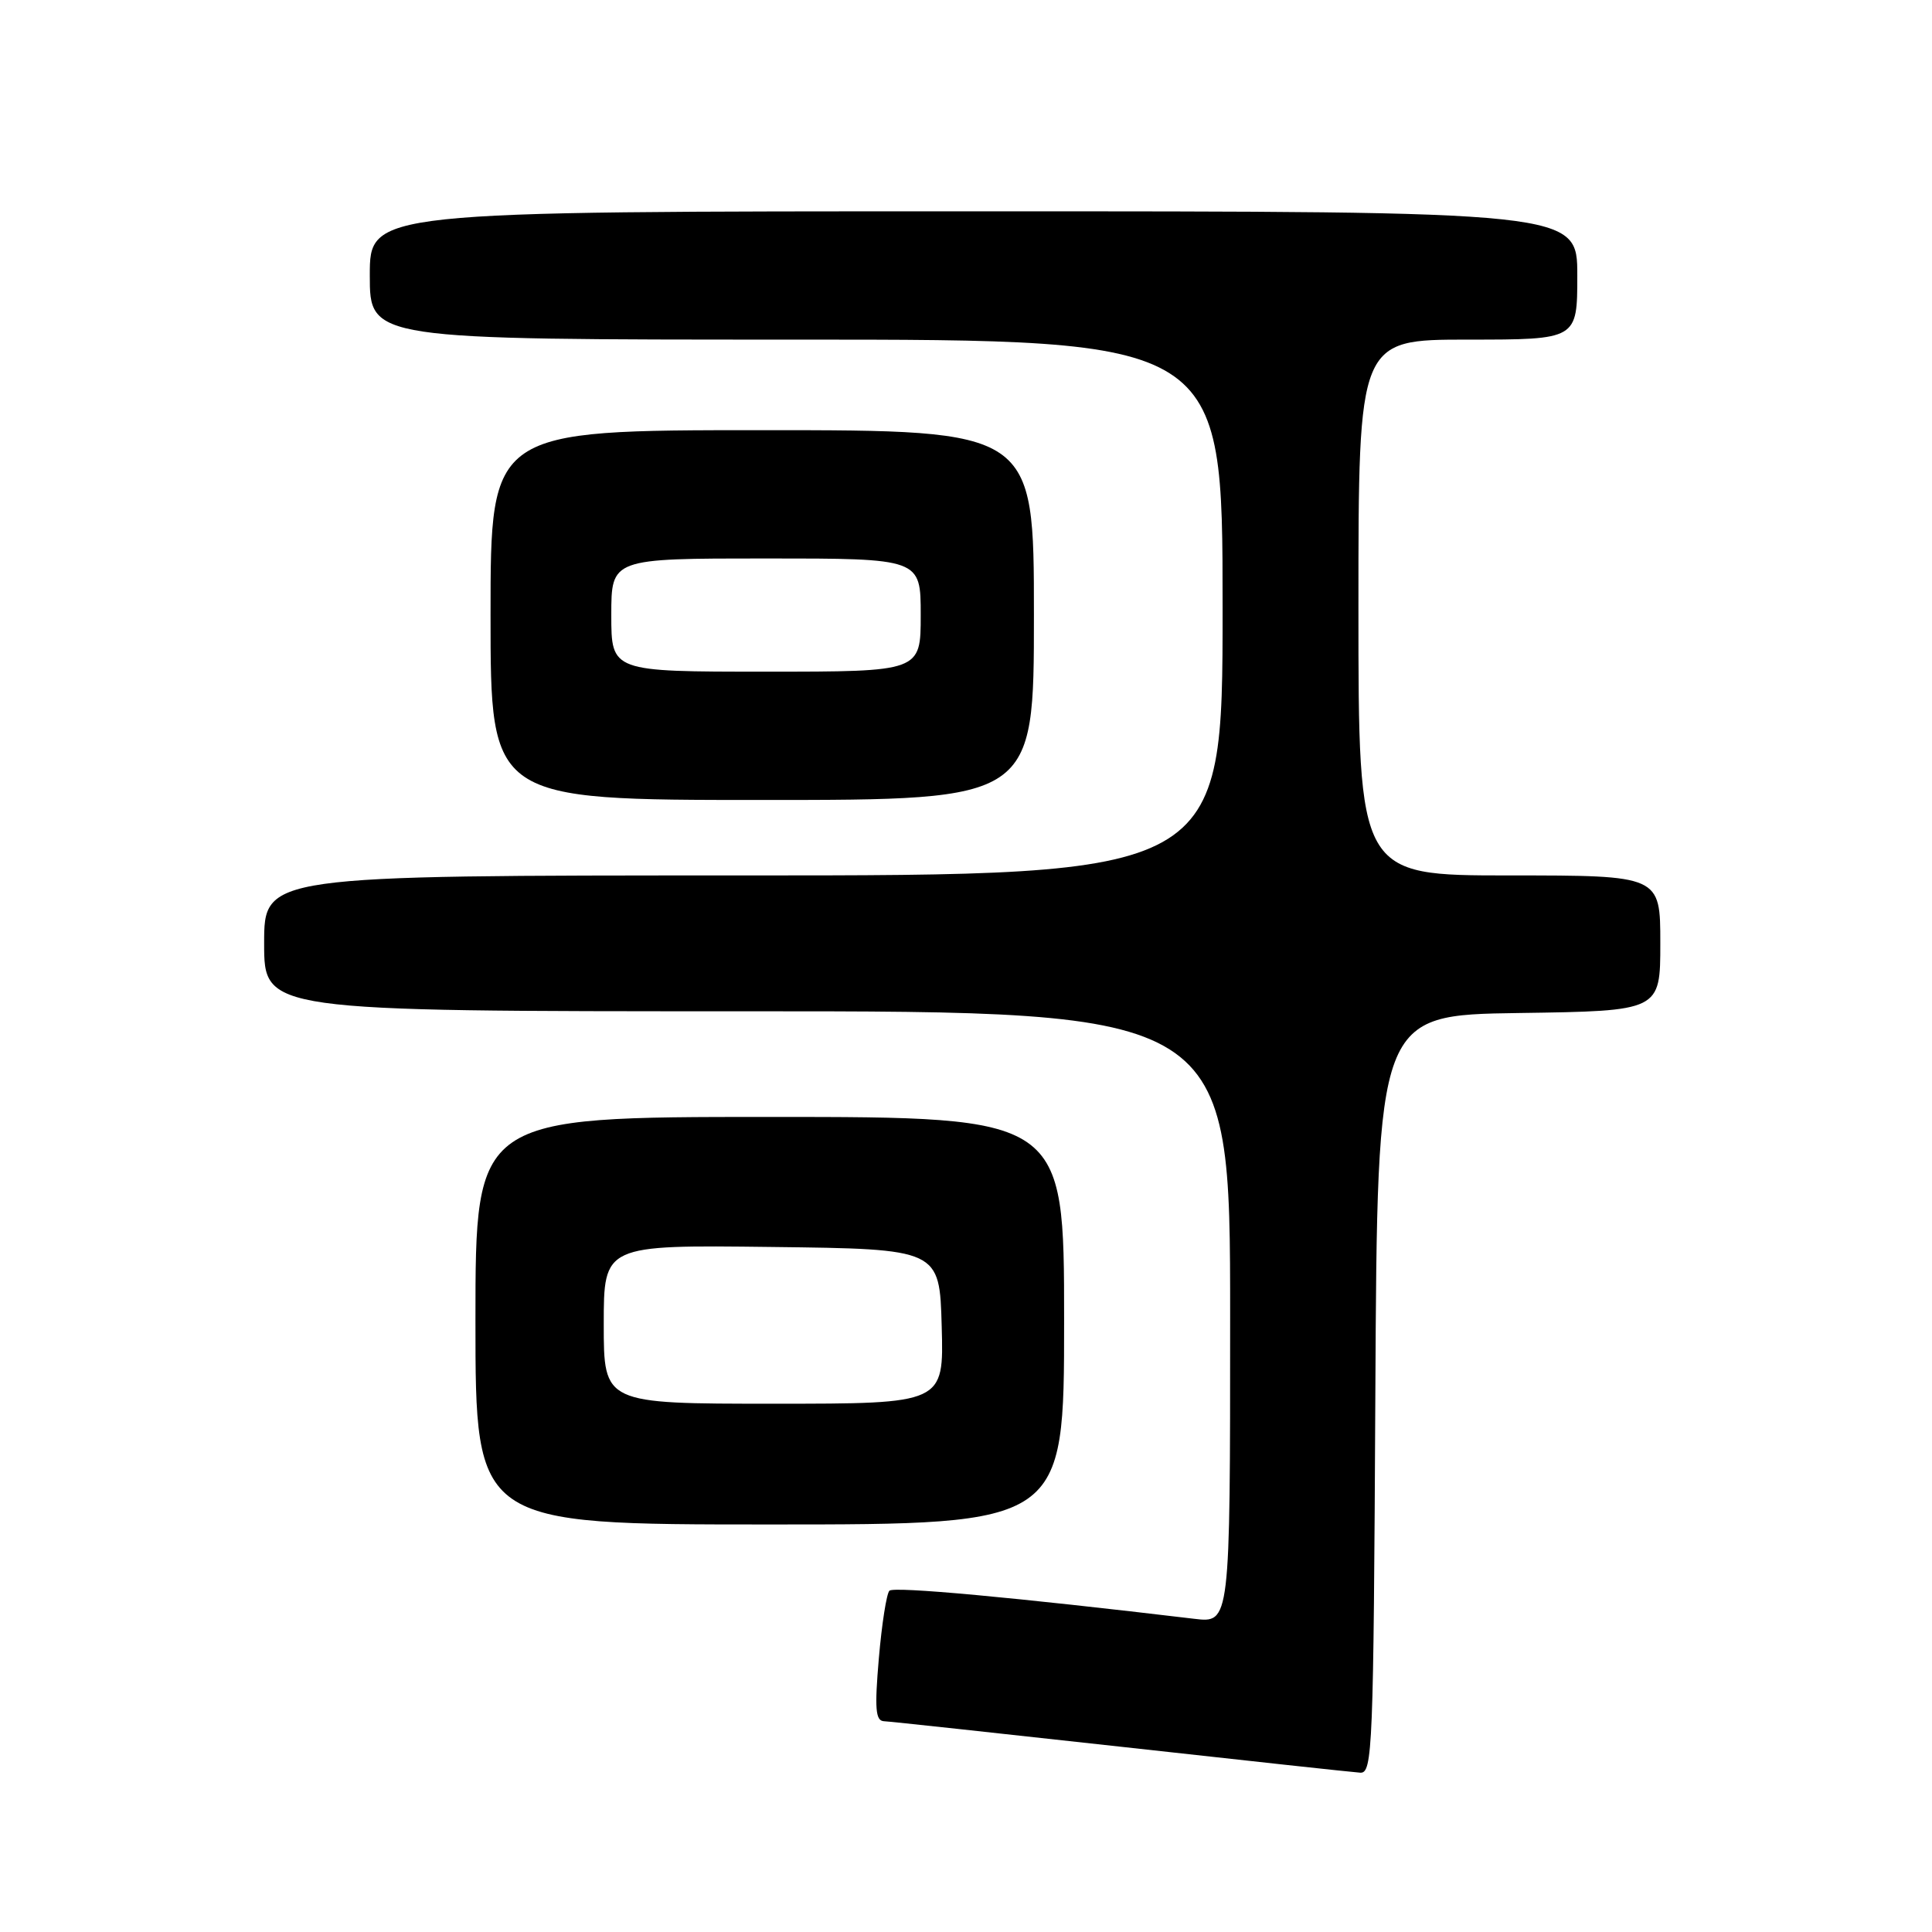 <?xml version="1.0" encoding="UTF-8" standalone="no"?>
<!DOCTYPE svg PUBLIC "-//W3C//DTD SVG 1.1//EN" "http://www.w3.org/Graphics/SVG/1.1/DTD/svg11.dtd" >
<svg xmlns="http://www.w3.org/2000/svg" xmlns:xlink="http://www.w3.org/1999/xlink" version="1.1" viewBox="0 0 256 256">
 <g >
 <path fill="currentColor"
d=" M 182.24 184.75 C 182.50 134.50 182.50 134.50 201.25 134.23 C 220.00 133.96 220.00 133.96 220.00 124.98 C 220.00 116.00 220.00 116.00 200.00 116.00 C 180.00 116.00 180.00 116.00 180.00 80.50 C 180.00 45.00 180.00 45.00 194.50 45.00 C 209.00 45.00 209.00 45.00 209.00 36.50 C 209.00 28.00 209.00 28.00 129.00 28.00 C 49.00 28.00 49.00 28.00 49.00 36.50 C 49.00 45.00 49.00 45.00 105.50 45.00 C 162.00 45.00 162.00 45.00 162.00 80.50 C 162.00 116.00 162.00 116.00 98.50 116.00 C 35.00 116.00 35.00 116.00 35.00 125.00 C 35.00 134.00 35.00 134.00 99.00 134.00 C 163.00 134.00 163.00 134.00 163.00 174.53 C 163.00 215.07 163.00 215.07 158.25 214.50 C 134.53 211.67 118.42 210.18 117.85 210.78 C 117.47 211.18 116.84 215.21 116.45 219.75 C 115.88 226.42 116.01 228.01 117.12 228.07 C 117.88 228.10 132.00 229.63 148.50 231.45 C 165.00 233.28 179.28 234.83 180.24 234.89 C 181.87 234.99 182.00 231.79 182.24 184.75 Z  M 141.00 175.00 C 141.00 148.00 141.00 148.00 102.00 148.00 C 63.00 148.00 63.00 148.00 63.00 175.00 C 63.00 202.00 63.00 202.00 102.00 202.00 C 141.00 202.00 141.00 202.00 141.00 175.00 Z  M 137.00 81.50 C 137.00 57.00 137.00 57.00 101.00 57.00 C 65.00 57.00 65.00 57.00 65.00 81.50 C 65.00 106.00 65.00 106.00 101.00 106.00 C 137.00 106.00 137.00 106.00 137.00 81.50 Z  M 80.00 175.48 C 80.00 164.96 80.00 164.96 102.25 165.23 C 124.50 165.50 124.50 165.50 124.78 175.75 C 125.07 186.00 125.07 186.00 102.53 186.00 C 80.00 186.00 80.00 186.00 80.00 175.48 Z  M 81.00 81.50 C 81.00 74.00 81.00 74.00 101.50 74.00 C 122.00 74.00 122.00 74.00 122.00 81.50 C 122.00 89.00 122.00 89.00 101.50 89.00 C 81.00 89.00 81.00 89.00 81.00 81.50 Z "/>
</g>
</svg>